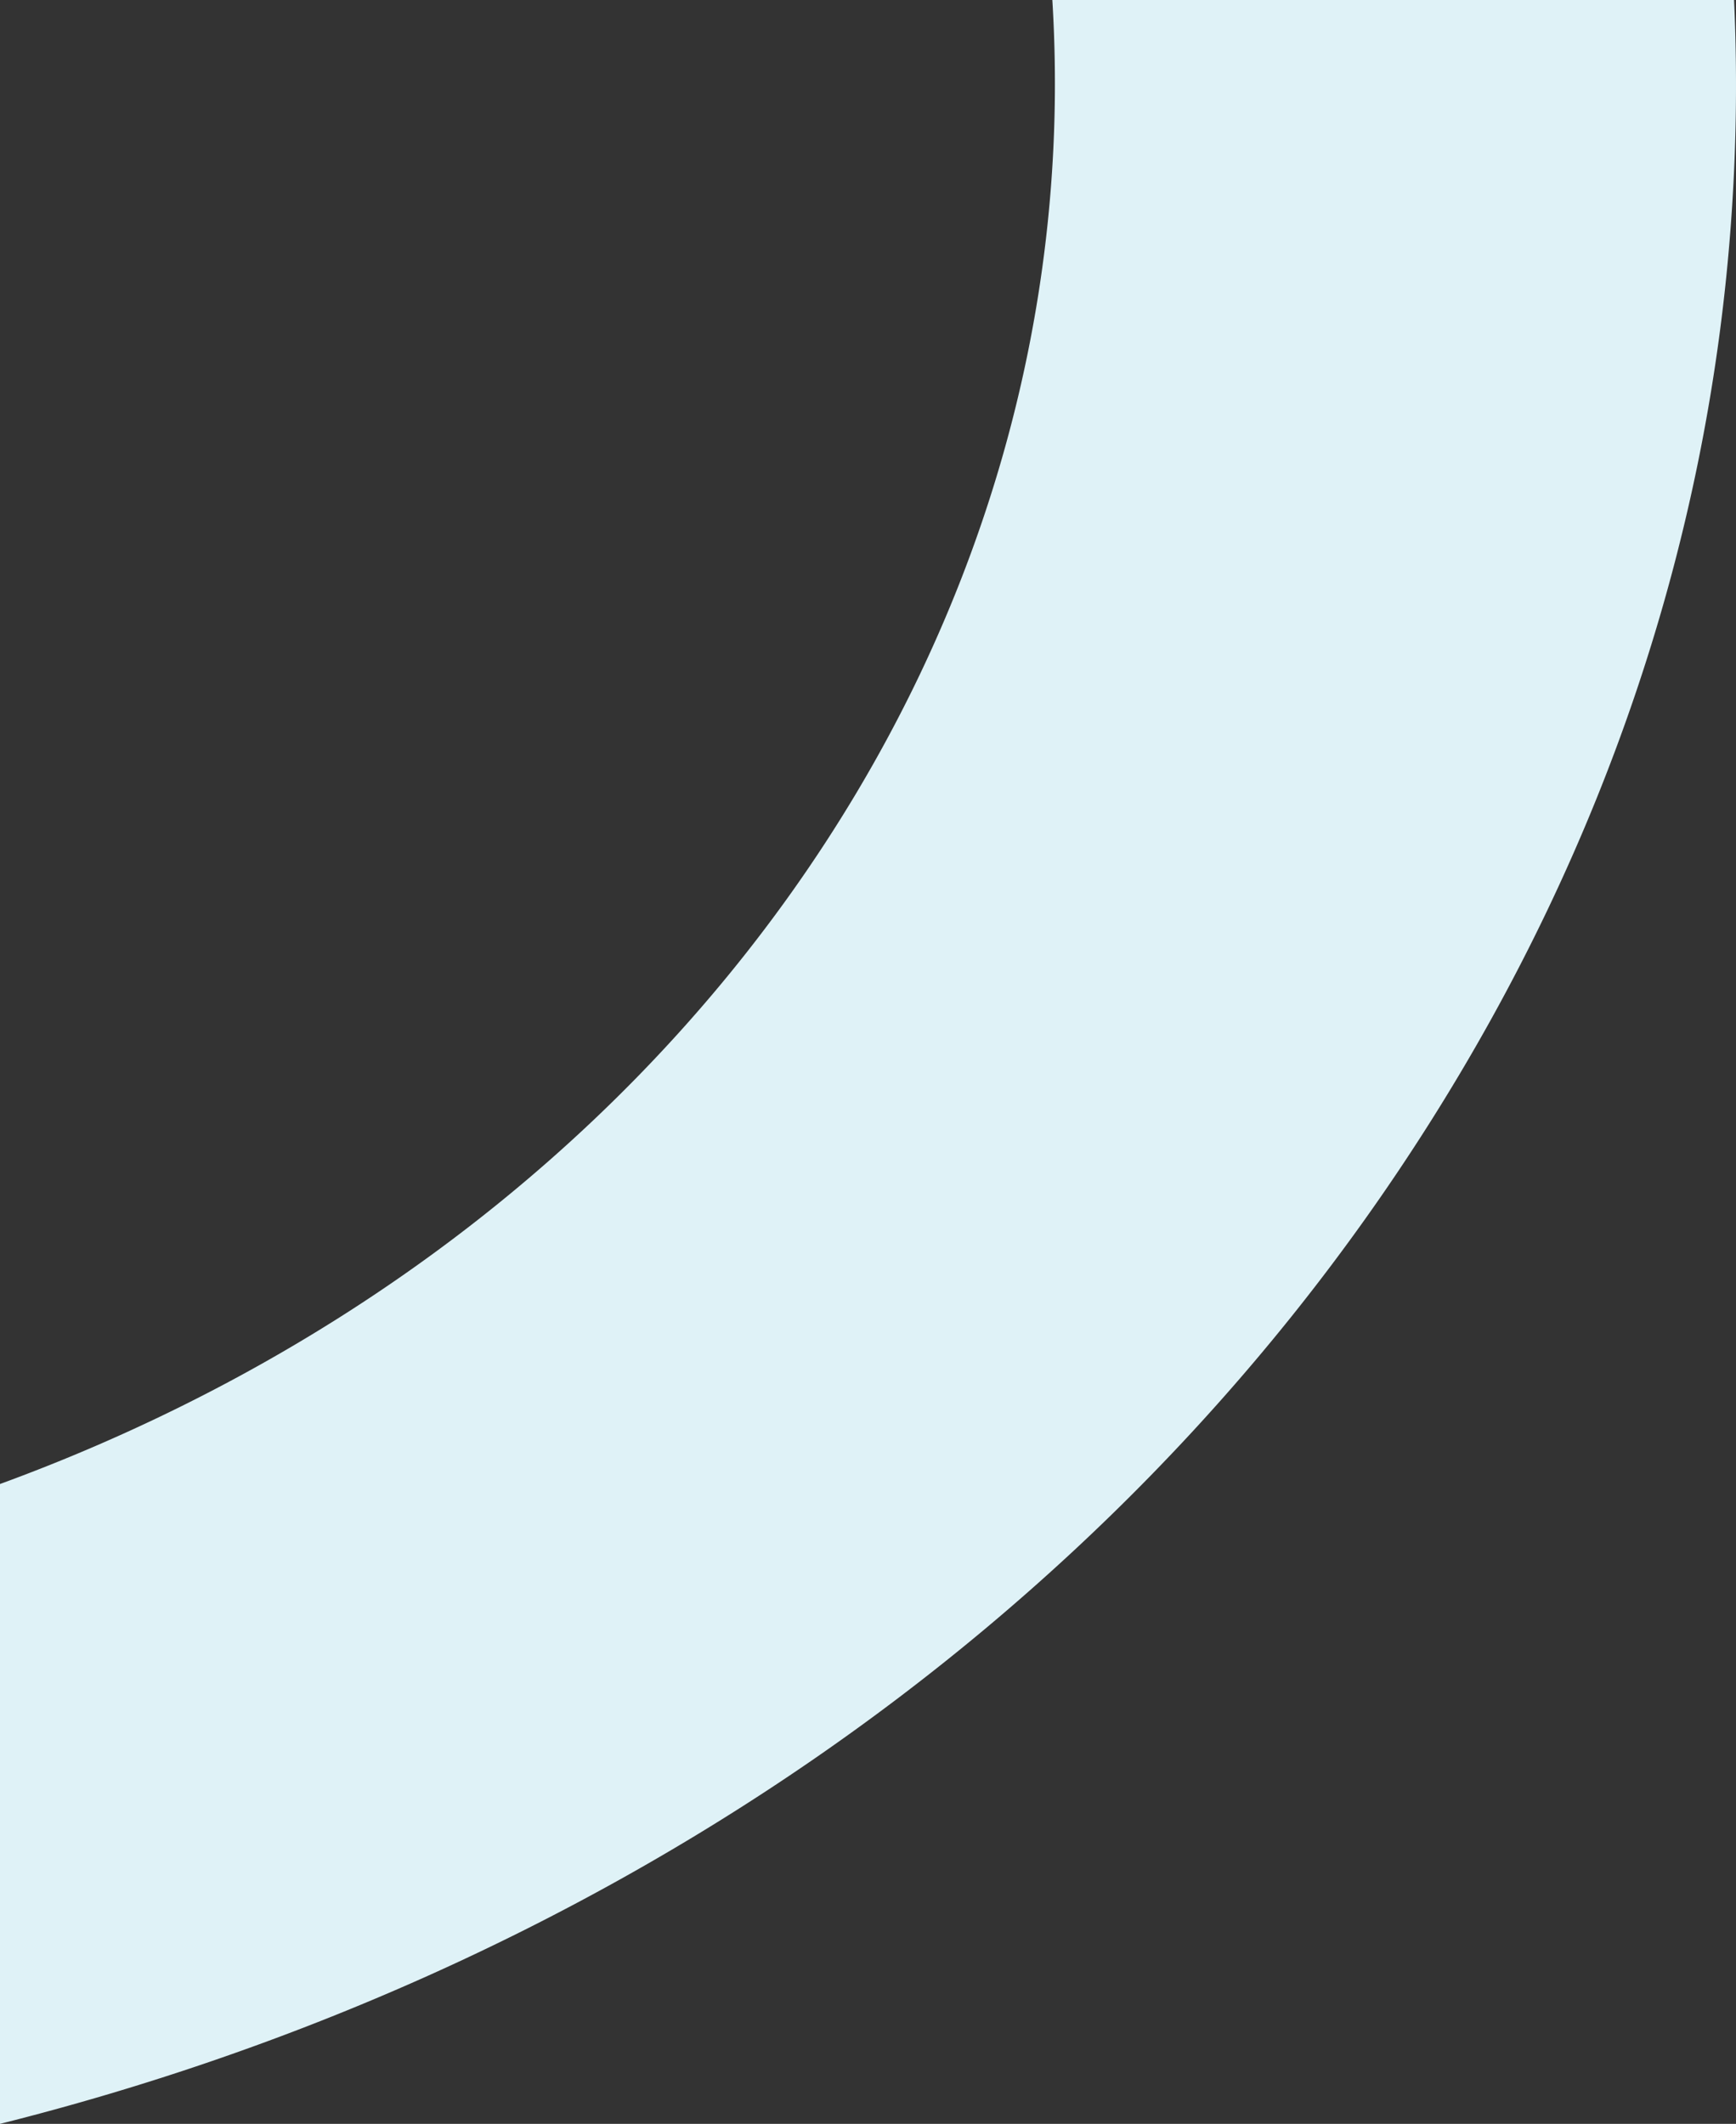 <svg xmlns="http://www.w3.org/2000/svg" width="833.392" height="1019.338" viewBox="0 0 833.392 1019.338">
  <rect x="0" y="0" width="833.392" height="1019.338" fill="#333333" stroke="none"/>
  <path id="Artboard_9_copy00_2" data-name="Artboard 9 copy00 2" d="M2031.647,87.71V394.8c-321.561,117.635-524.249,403.4-505.189,712.249H1199.184a904.837,904.837,0,0,1,1.917-112.69c11.547-145.984,58.89-291.988,145.249-427.874C1500.928,323.065,1751.311,158.046,2031.647,87.71Z" transform="translate(2031.647 1107.048) rotate(-180)" fill="#dff2f7"/>
</svg>

